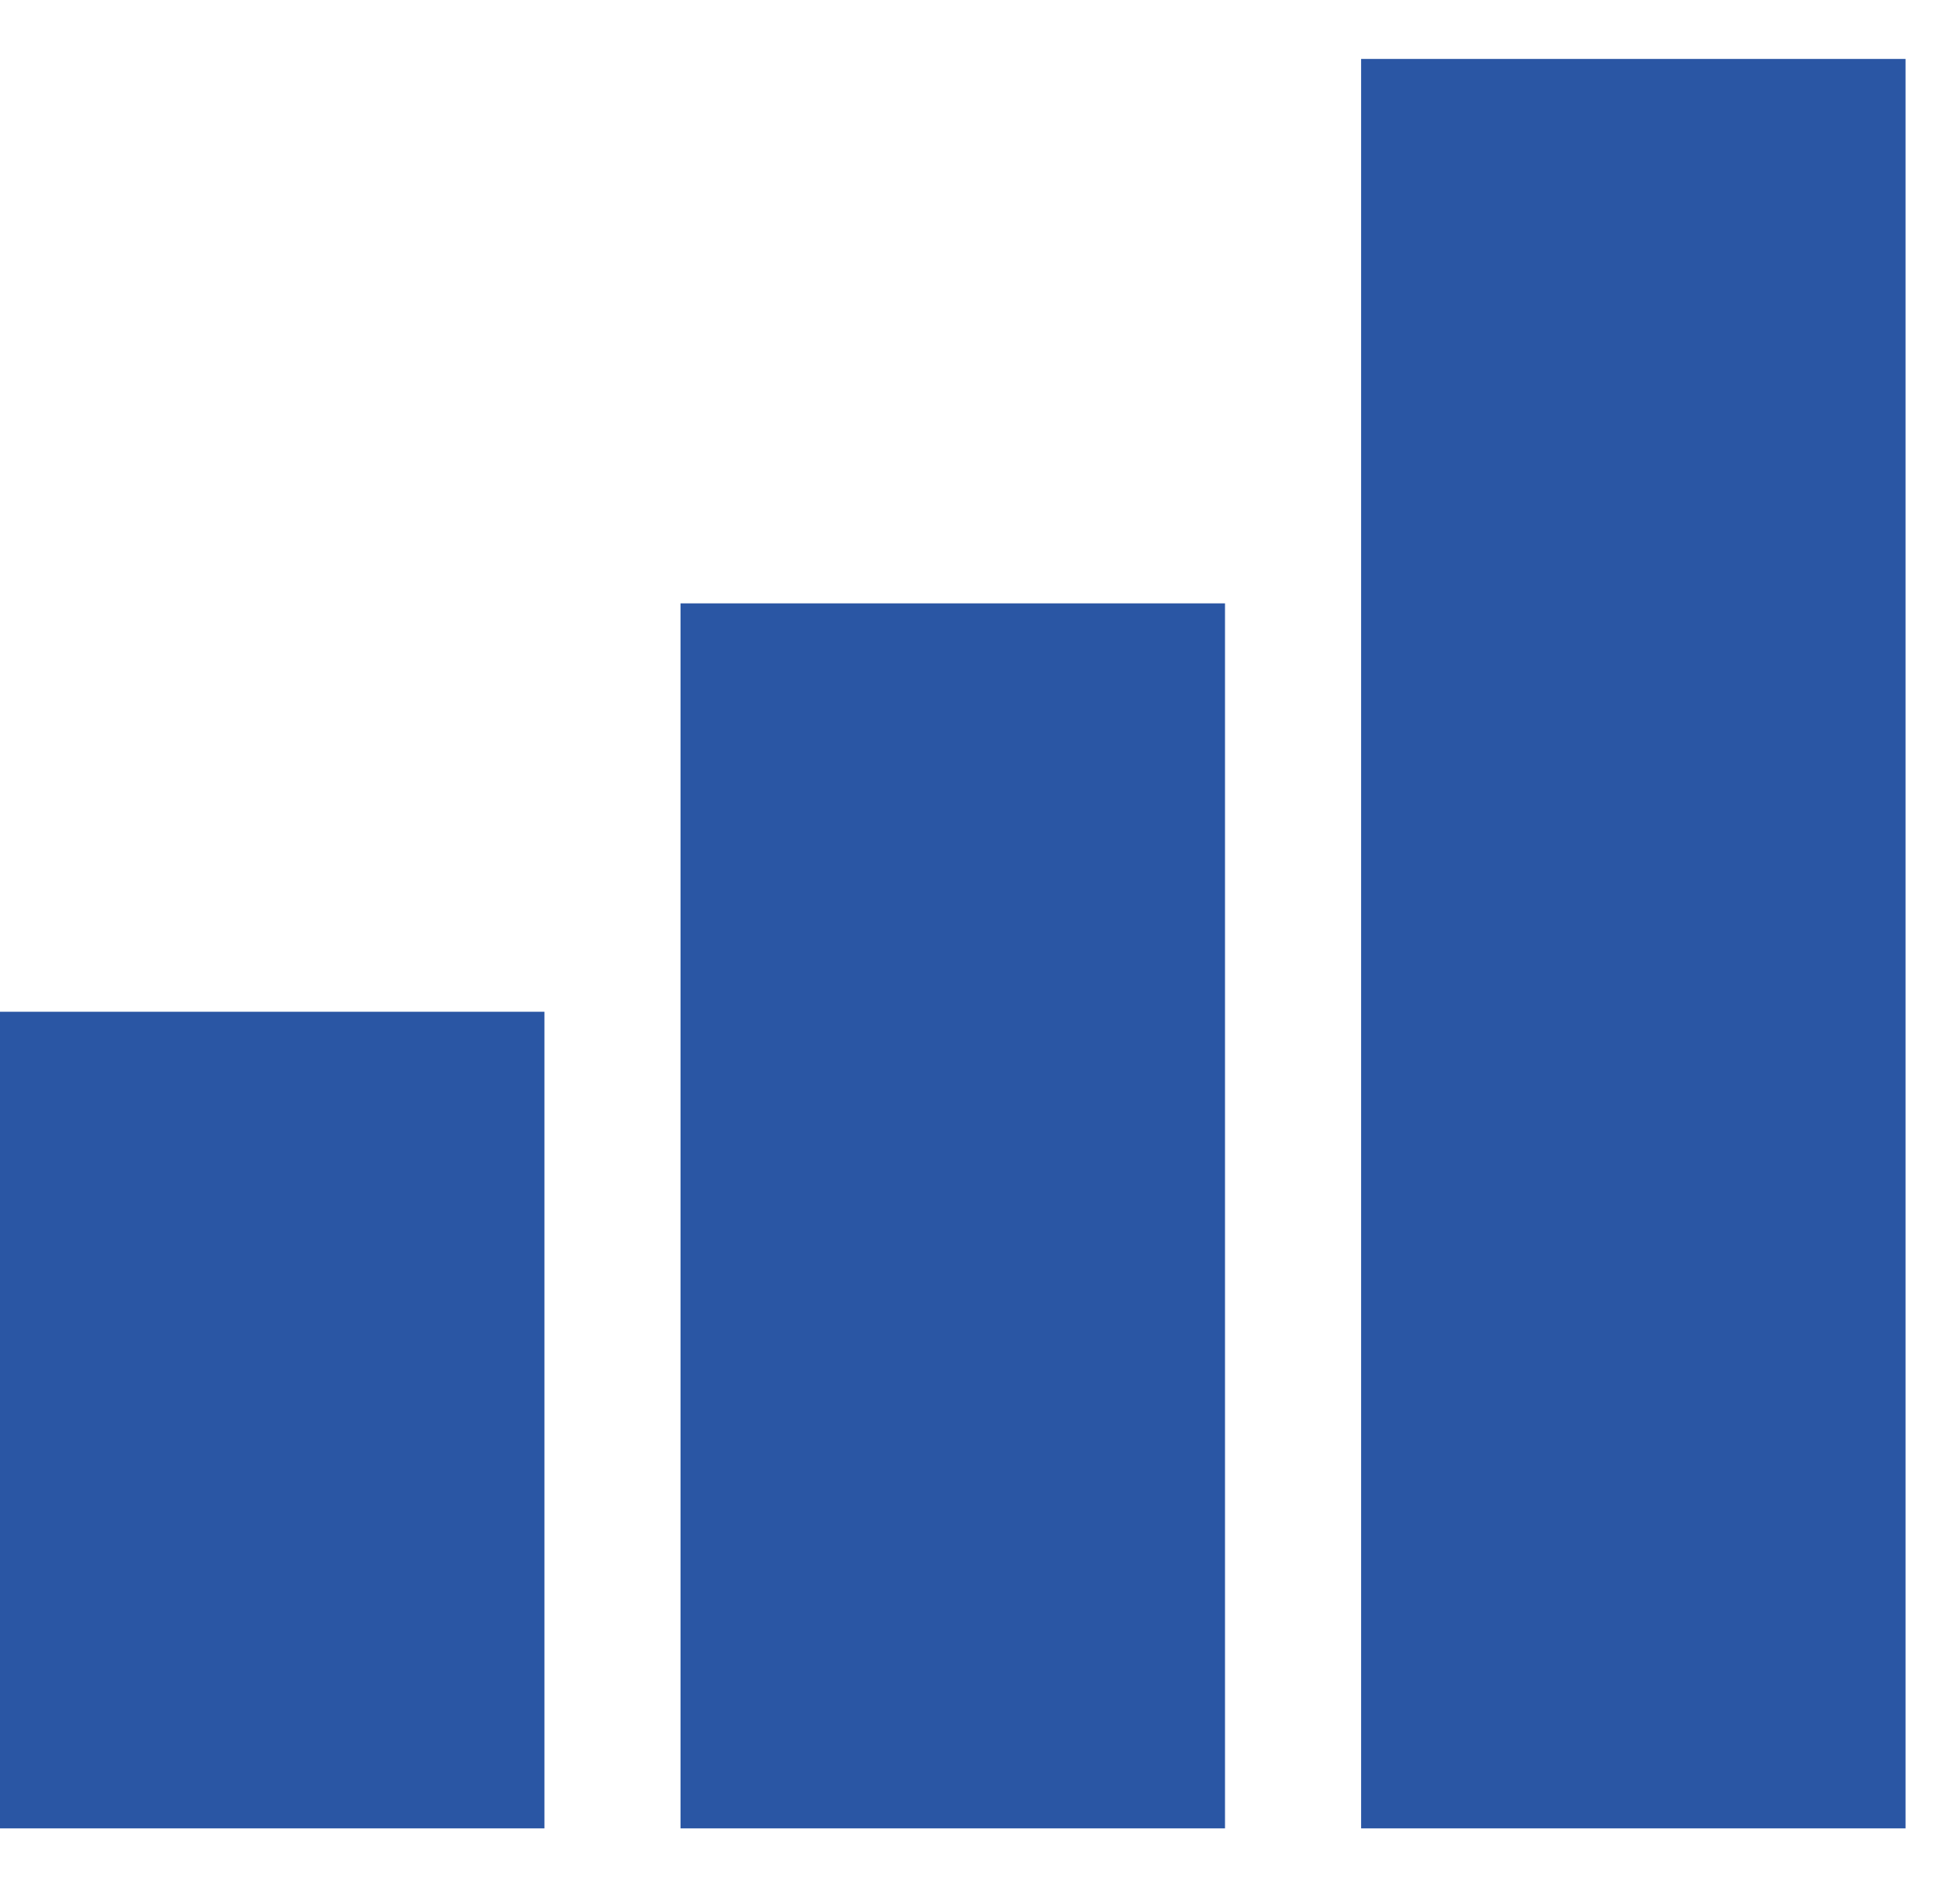 <svg width="27" height="26" viewBox="0 0 27 26" fill="none" xmlns="http://www.w3.org/2000/svg">
<path d="M26.25 25.188H18.75V0.812H26.25V25.188ZM16.875 25.188H9.375V8.312H16.875V25.188ZM7.5 25.188H0V13.938H7.5V25.188Z" fill="#2A56A4"/>
</svg>
